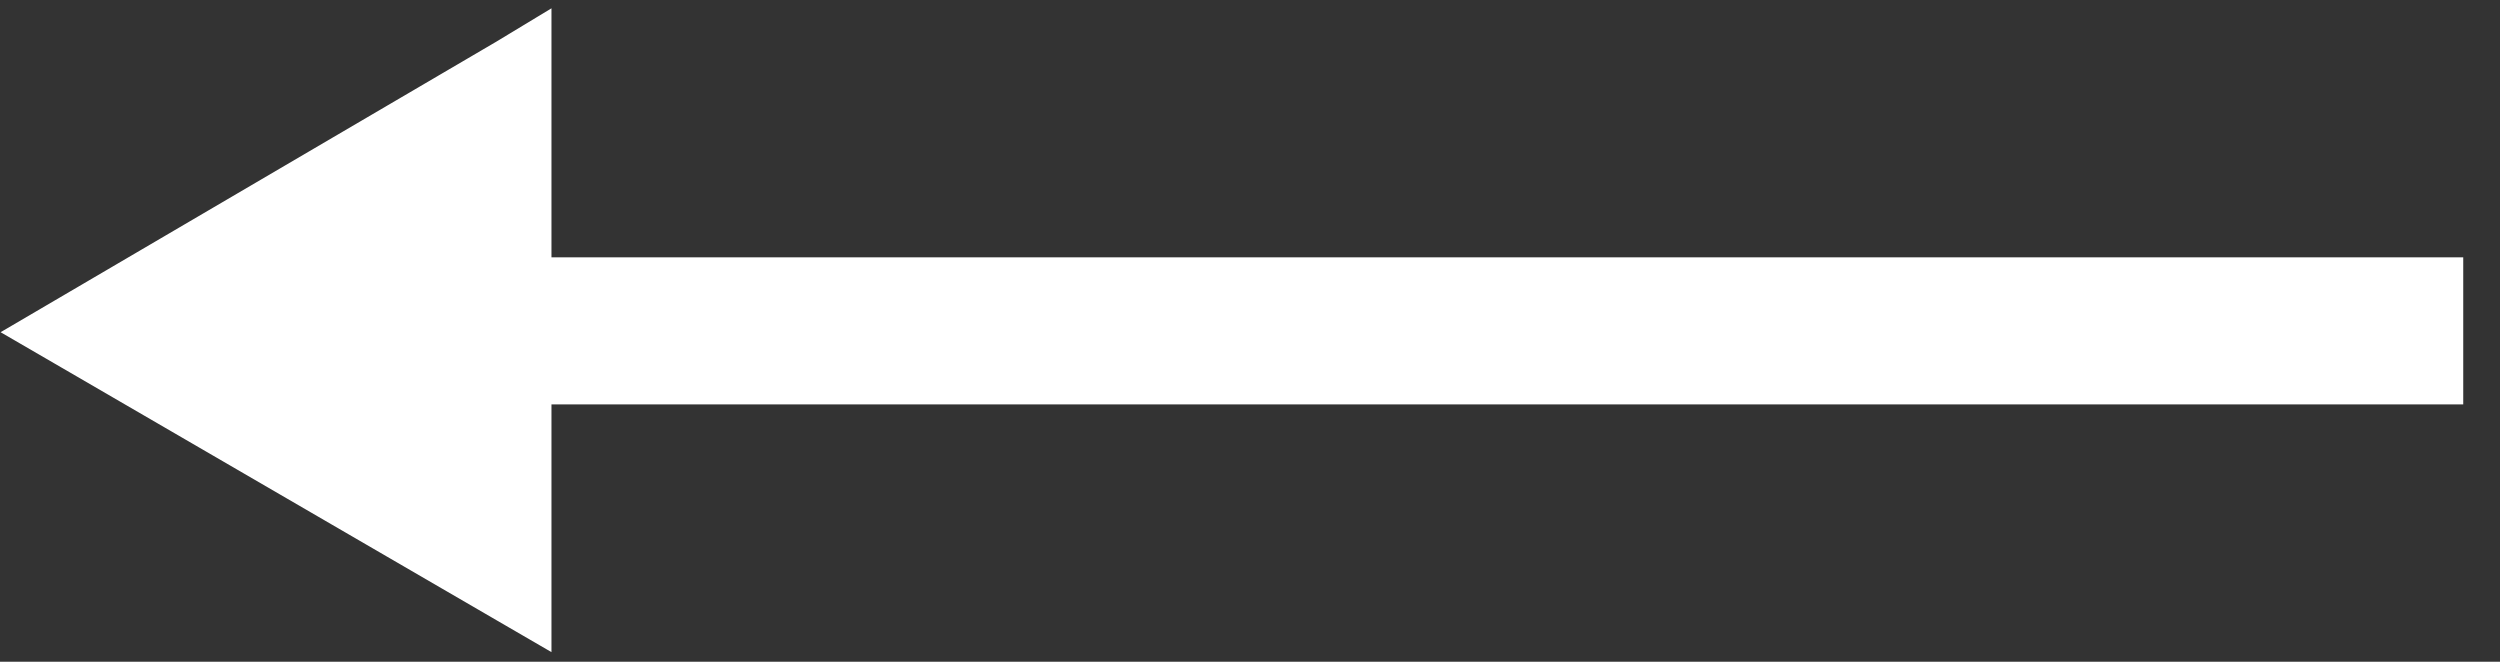 <svg width="34" height="9" viewBox="0 0 34 9" fill="none" xmlns="http://www.w3.org/2000/svg">
    <rect x="0" y="0" width="34" height="9" fill="#333333" stroke="none"/>
    <path fill-rule="evenodd" clip-rule="evenodd" d="M1 4.516L6.987 1.008L7 1V8L1 4.516ZM33 4V5H7V4H33Z" fill="white"/>
    <path d="M6.987 1.008L7.246 1.435L7.24 1.439L6.987 1.008ZM1 4.516L0.749 4.948L0.008 4.518L0.747 4.085L1 4.516ZM7 1L6.741 0.572L7.5 0.113V1H7ZM7 8H7.5V8.869L6.749 8.433L7 8ZM33 5H33.5V5.5H33V5ZM33 4V3.5H33.5V4H33ZM7 5V5.5H6.5V5H7ZM7 4H6.5V3.5H7V4ZM7.24 1.439L1.253 4.947L0.747 4.085L6.734 0.576L7.24 1.439ZM7.259 1.428L7.246 1.435L6.728 0.58L6.741 0.572L7.259 1.428ZM6.5 8V1H7.5V8H6.5ZM1.251 4.084L7.251 7.568L6.749 8.433L0.749 4.948L1.251 4.084ZM32.5 5V4H33.5V5H32.5ZM7 4.5H33V5.5H7V4.5ZM7.5 4V5H6.5V4H7.5ZM33 4.5H7V3.5H33V4.5Z" fill="white"/>
</svg>
